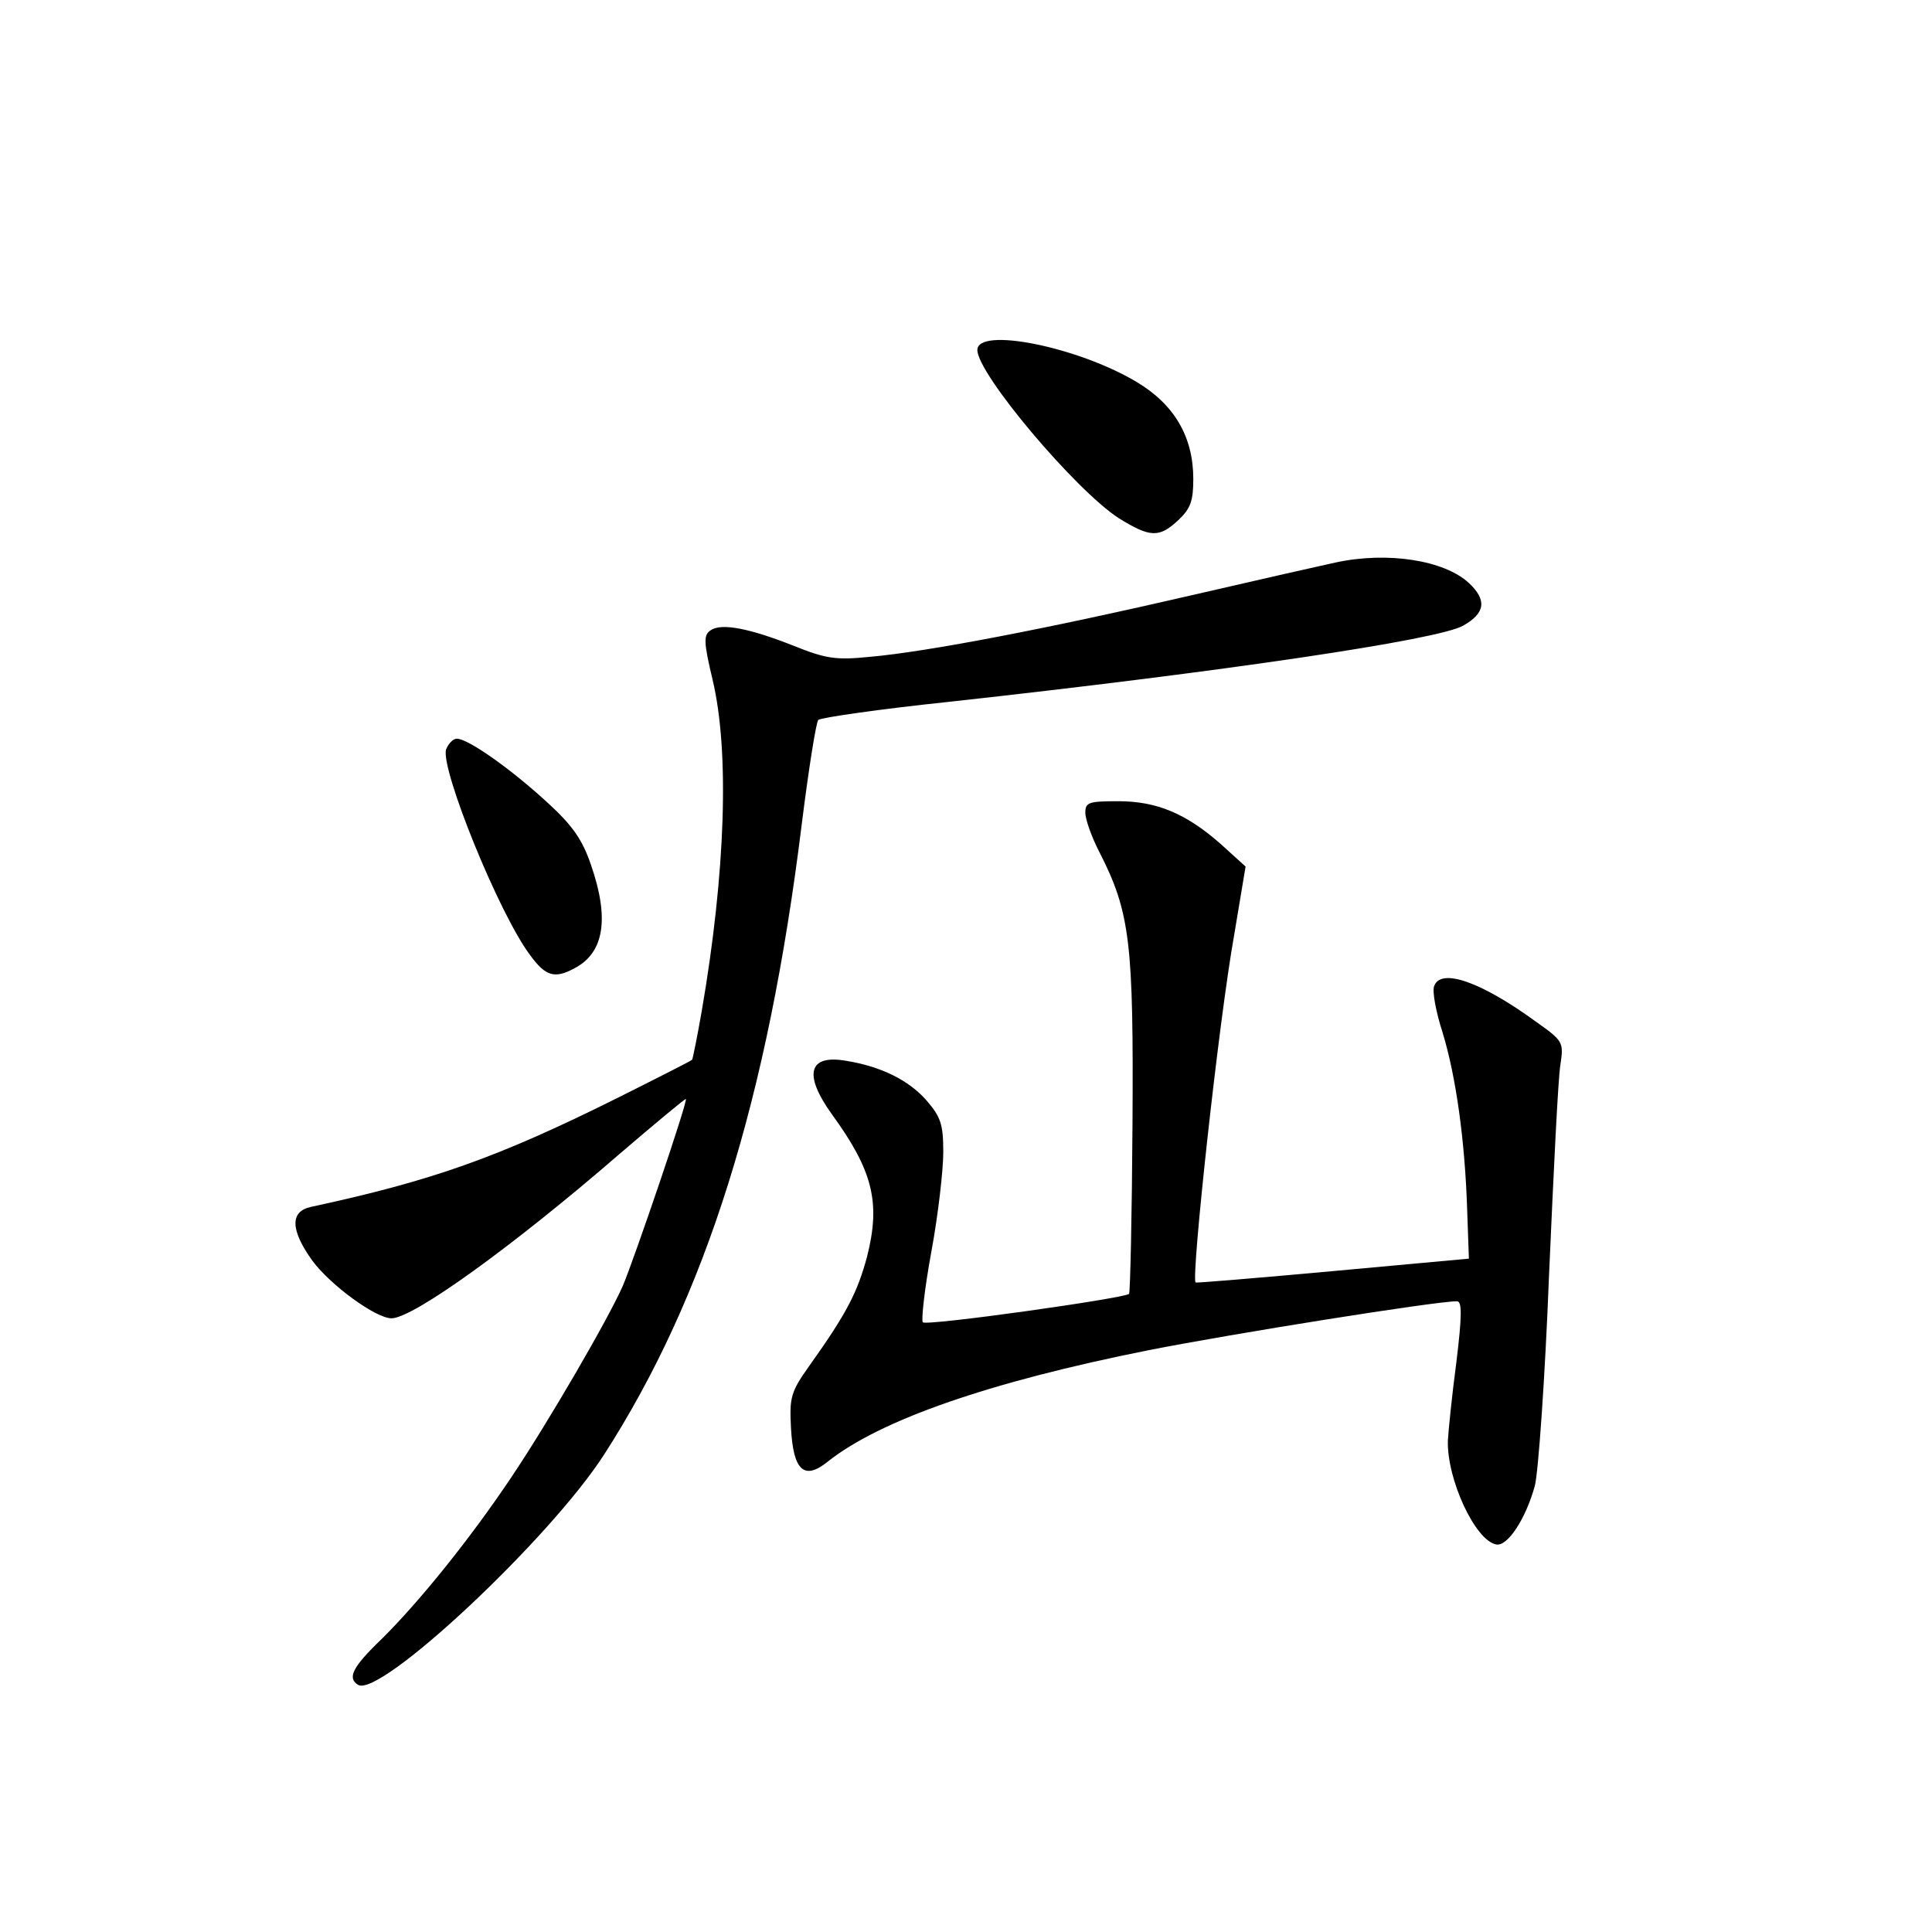 <?xml version="1.0" standalone="no"?>
<!DOCTYPE svg PUBLIC "-//W3C//DTD SVG 20010904//EN"
 "http://www.w3.org/TR/2001/REC-SVG-20010904/DTD/svg10.dtd">
<svg version="1.0" xmlns="http://www.w3.org/2000/svg"
 width="340pt" height="340pt" viewBox="0 0 340 340"
 preserveAspectRatio="xMidYMid meet">
<g transform="translate(0,340) scale(0.1,-0.1)"
fill="#000000" stroke="none">
<path d="M1720 2784 c0 -42 173 -247 249 -296 55 -34 71 -35 105 -3 21 20 26
33 26 72 0 74 -33 131 -100 171 -104 62 -280 97 -280 56z"/>
<path d="M2350 2410 c-19 -4 -134 -30 -255 -58 -246 -57 -462 -99 -565 -108
-59 -6 -77 -3 -132 19 -78 31 -128 41 -147 28 -13 -8 -13 -20 3 -87 30 -126
23 -339 -19 -583 -8 -46 -16 -85 -17 -86 -2 -2 -61 -32 -133 -68 -211 -105
-325 -145 -538 -191 -37 -8 -36 -41 3 -95 31 -42 111 -101 139 -101 38 0 214
127 401 289 63 54 116 98 117 97 4 -3 -91 -282 -111 -329 -25 -57 -131 -240
-197 -338 -71 -106 -161 -218 -228 -284 -51 -49 -60 -68 -41 -80 38 -24 337
256 433 405 179 278 288 624 348 1110 12 96 25 178 29 183 4 4 107 19 231 32
482 53 861 109 904 134 39 22 42 45 10 75 -43 40 -143 56 -235 36z"/>
<path d="M785 2081 c-10 -34 93 -289 148 -362 27 -37 43 -42 78 -23 52 27 62
87 29 182 -15 44 -32 69 -77 110 -63 58 -139 112 -159 112 -7 0 -15 -9 -19
-19z"/>
<path d="M1910 1970 c0 -12 11 -43 25 -70 54 -106 60 -159 58 -479 -1 -161 -4
-295 -6 -298 -9 -8 -357 -57 -363 -50 -3 3 3 59 15 124 12 65 21 144 21 175 0
49 -4 62 -30 92 -31 35 -79 59 -140 69 -67 12 -77 -23 -26 -94 72 -99 86 -155
62 -250 -17 -63 -35 -99 -102 -193 -32 -45 -35 -55 -32 -109 4 -75 23 -93 65
-59 92 73 284 140 565 196 147 29 504 86 542 86 9 0 9 -25 -1 -107 -8 -60 -14
-121 -15 -138 -2 -68 48 -176 85 -183 20 -4 52 45 68 103 6 22 18 189 25 370
8 182 16 348 20 371 6 40 5 42 -43 76 -96 70 -167 95 -179 63 -4 -9 3 -46 15
-83 23 -76 39 -187 43 -312 l3 -85 -240 -22 c-131 -12 -240 -21 -241 -20 -8
10 41 462 68 612 l20 120 -43 39 c-61 54 -113 76 -181 76 -52 0 -58 -2 -58
-20z"/>
</g>
</svg>
